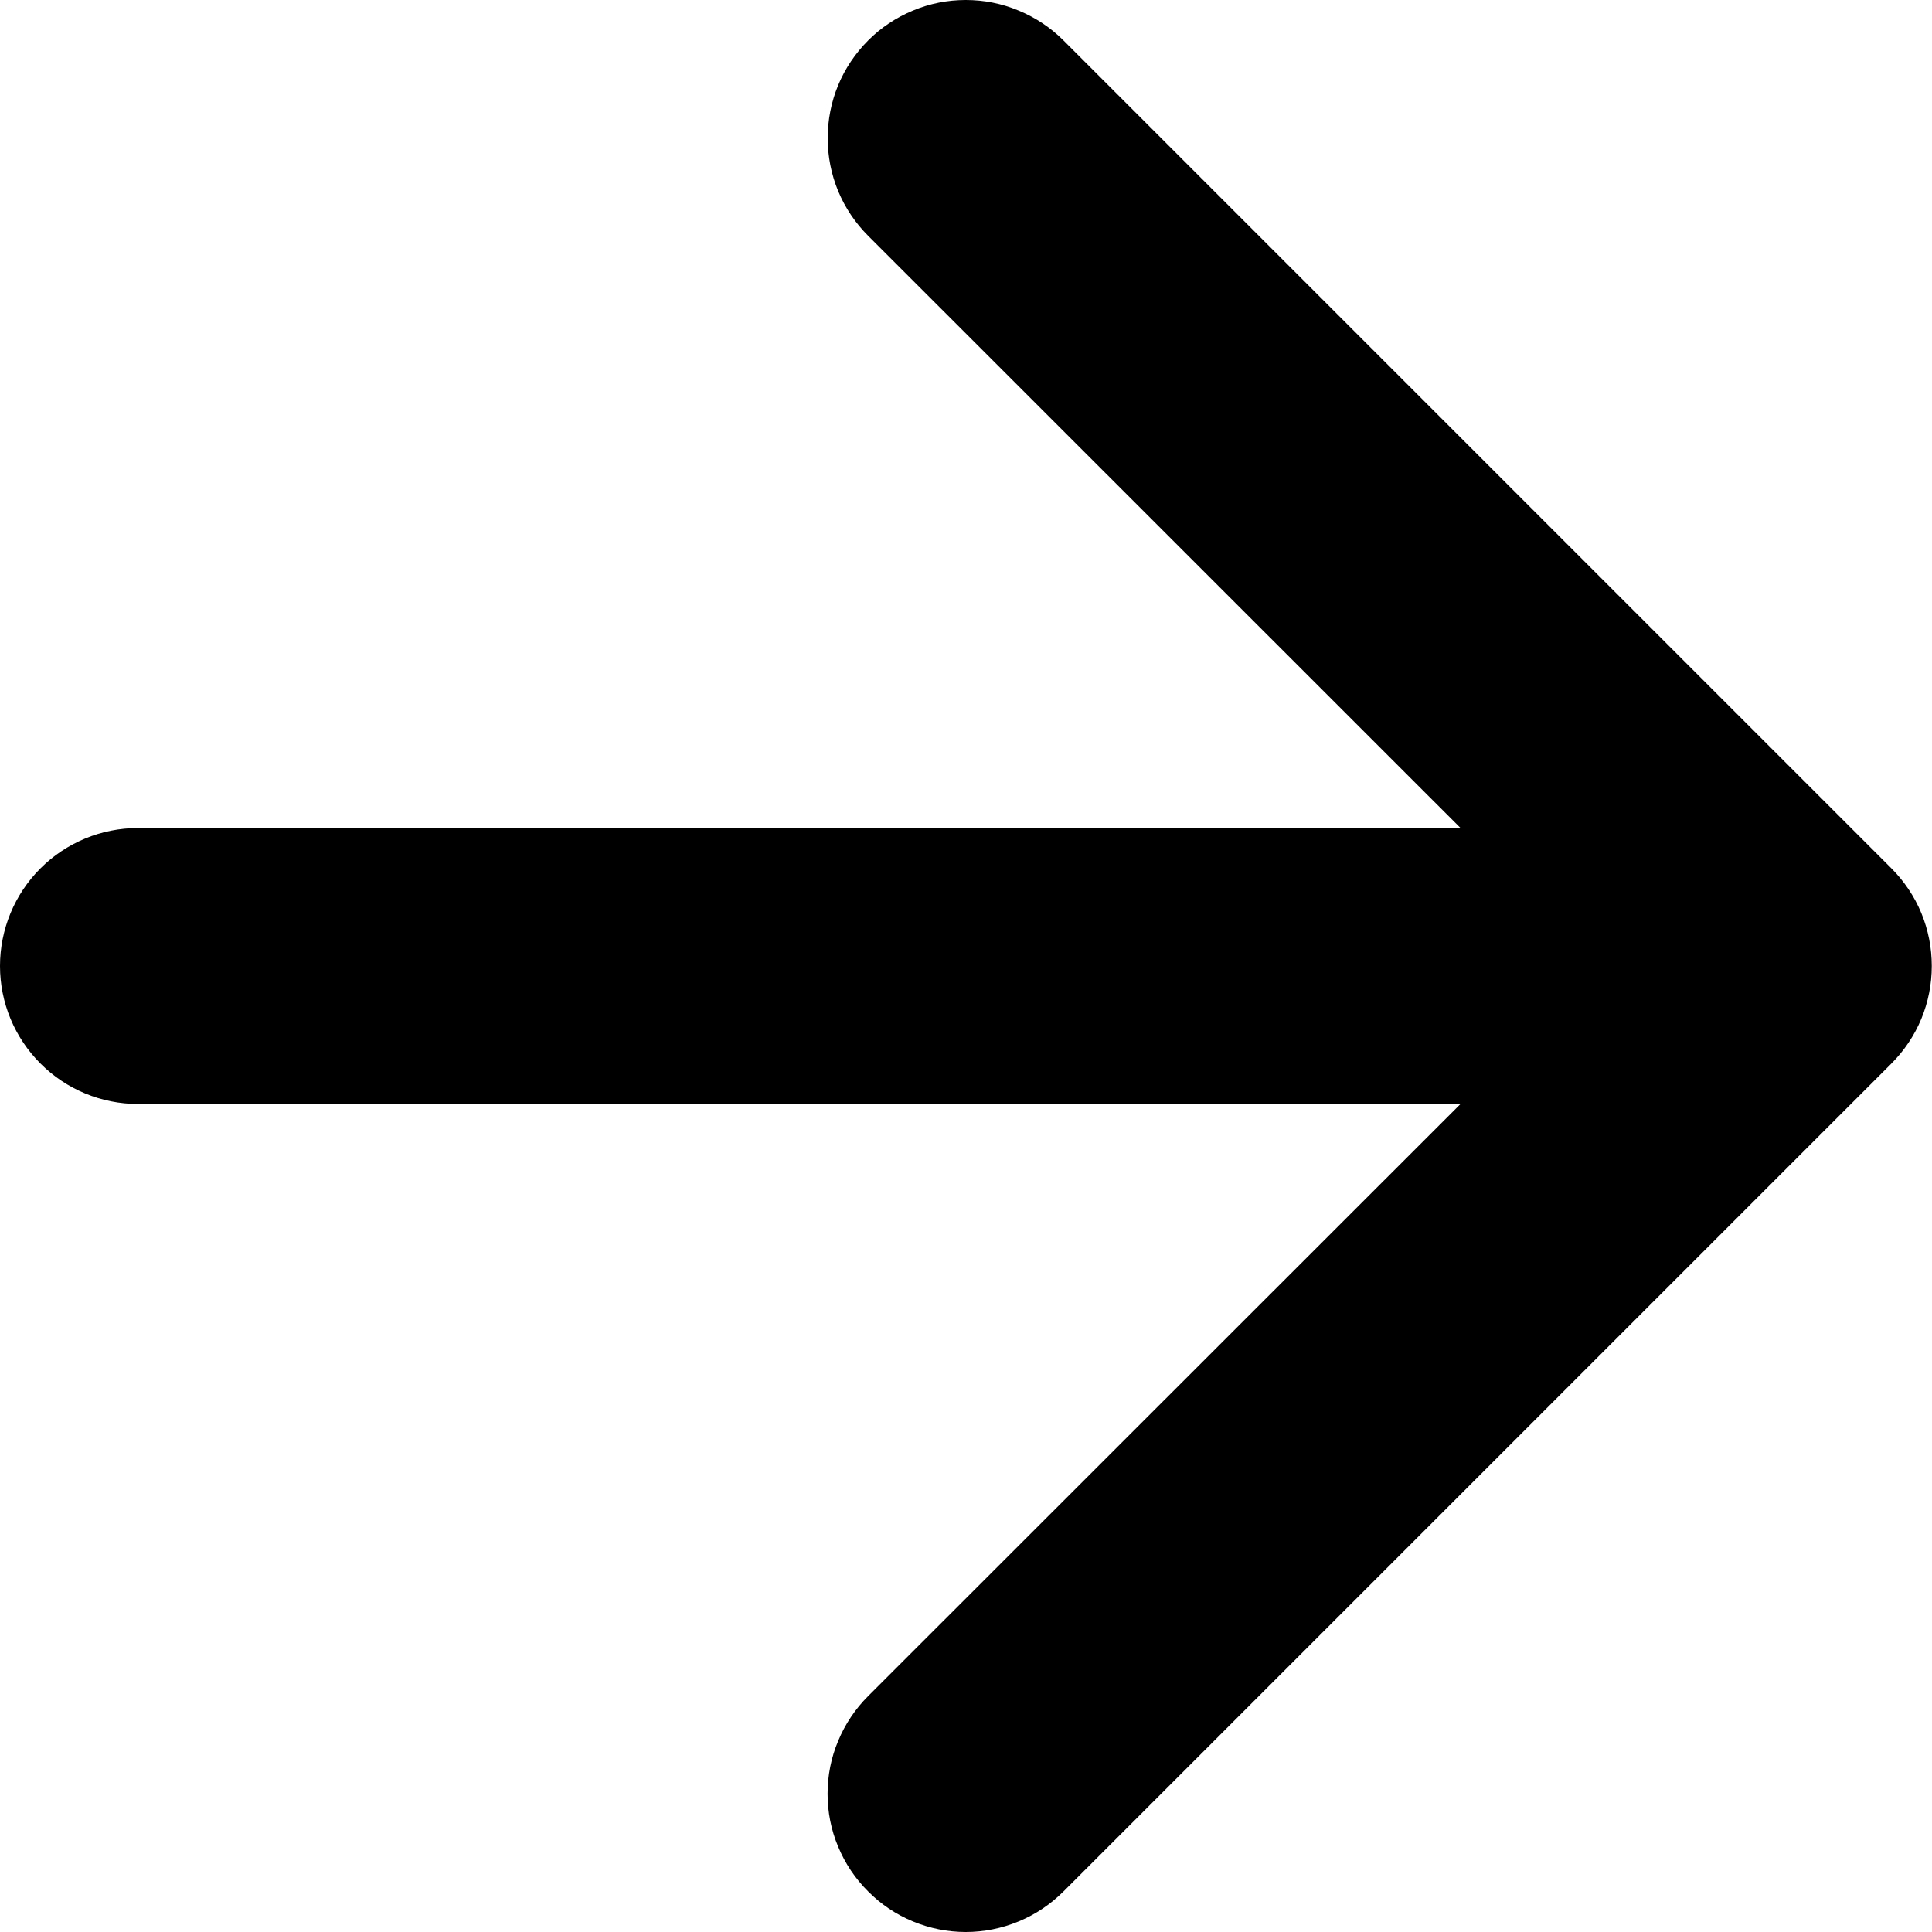 <svg width="17" height="17" viewBox="0 0 17 17" fill="none" xmlns="http://www.w3.org/2000/svg">
<path fill-rule="evenodd" clip-rule="evenodd" d="M7.639 16.643C7.526 16.531 7.436 16.397 7.375 16.249C7.313 16.102 7.282 15.944 7.282 15.784C7.282 15.624 7.313 15.466 7.375 15.319C7.436 15.171 7.526 15.037 7.639 14.924L14.066 8.5L7.639 2.075C7.526 1.962 7.436 1.828 7.375 1.681C7.314 1.533 7.283 1.375 7.283 1.216C7.283 1.056 7.314 0.898 7.375 0.75C7.436 0.603 7.526 0.469 7.639 0.356C7.751 0.243 7.886 0.154 8.033 0.093C8.18 0.031 8.339 -3.14667e-09 8.498 0C8.658 3.14666e-09 8.816 0.031 8.963 0.093C9.111 0.154 9.245 0.243 9.358 0.356L16.642 7.64C16.755 7.753 16.845 7.887 16.906 8.034C16.967 8.182 16.998 8.34 16.998 8.5C16.998 8.659 16.967 8.817 16.906 8.965C16.845 9.112 16.755 9.246 16.642 9.359L9.358 16.643C9.245 16.756 9.111 16.846 8.963 16.907C8.816 16.968 8.658 17 8.498 17C8.338 17 8.18 16.968 8.033 16.907C7.885 16.846 7.751 16.756 7.639 16.643Z" fill="black"/>
<path fill-rule="evenodd" clip-rule="evenodd" d="M0 8.5C0 8.178 0.128 7.869 0.356 7.641C0.583 7.414 0.892 7.286 1.214 7.286H13.354C13.676 7.286 13.985 7.414 14.213 7.641C14.44 7.869 14.568 8.178 14.568 8.5C14.568 8.822 14.44 9.13 14.213 9.358C13.985 9.586 13.676 9.714 13.354 9.714H1.214C0.892 9.714 0.583 9.586 0.356 9.358C0.128 9.13 0 8.822 0 8.5Z" fill="black"/>
</svg>
